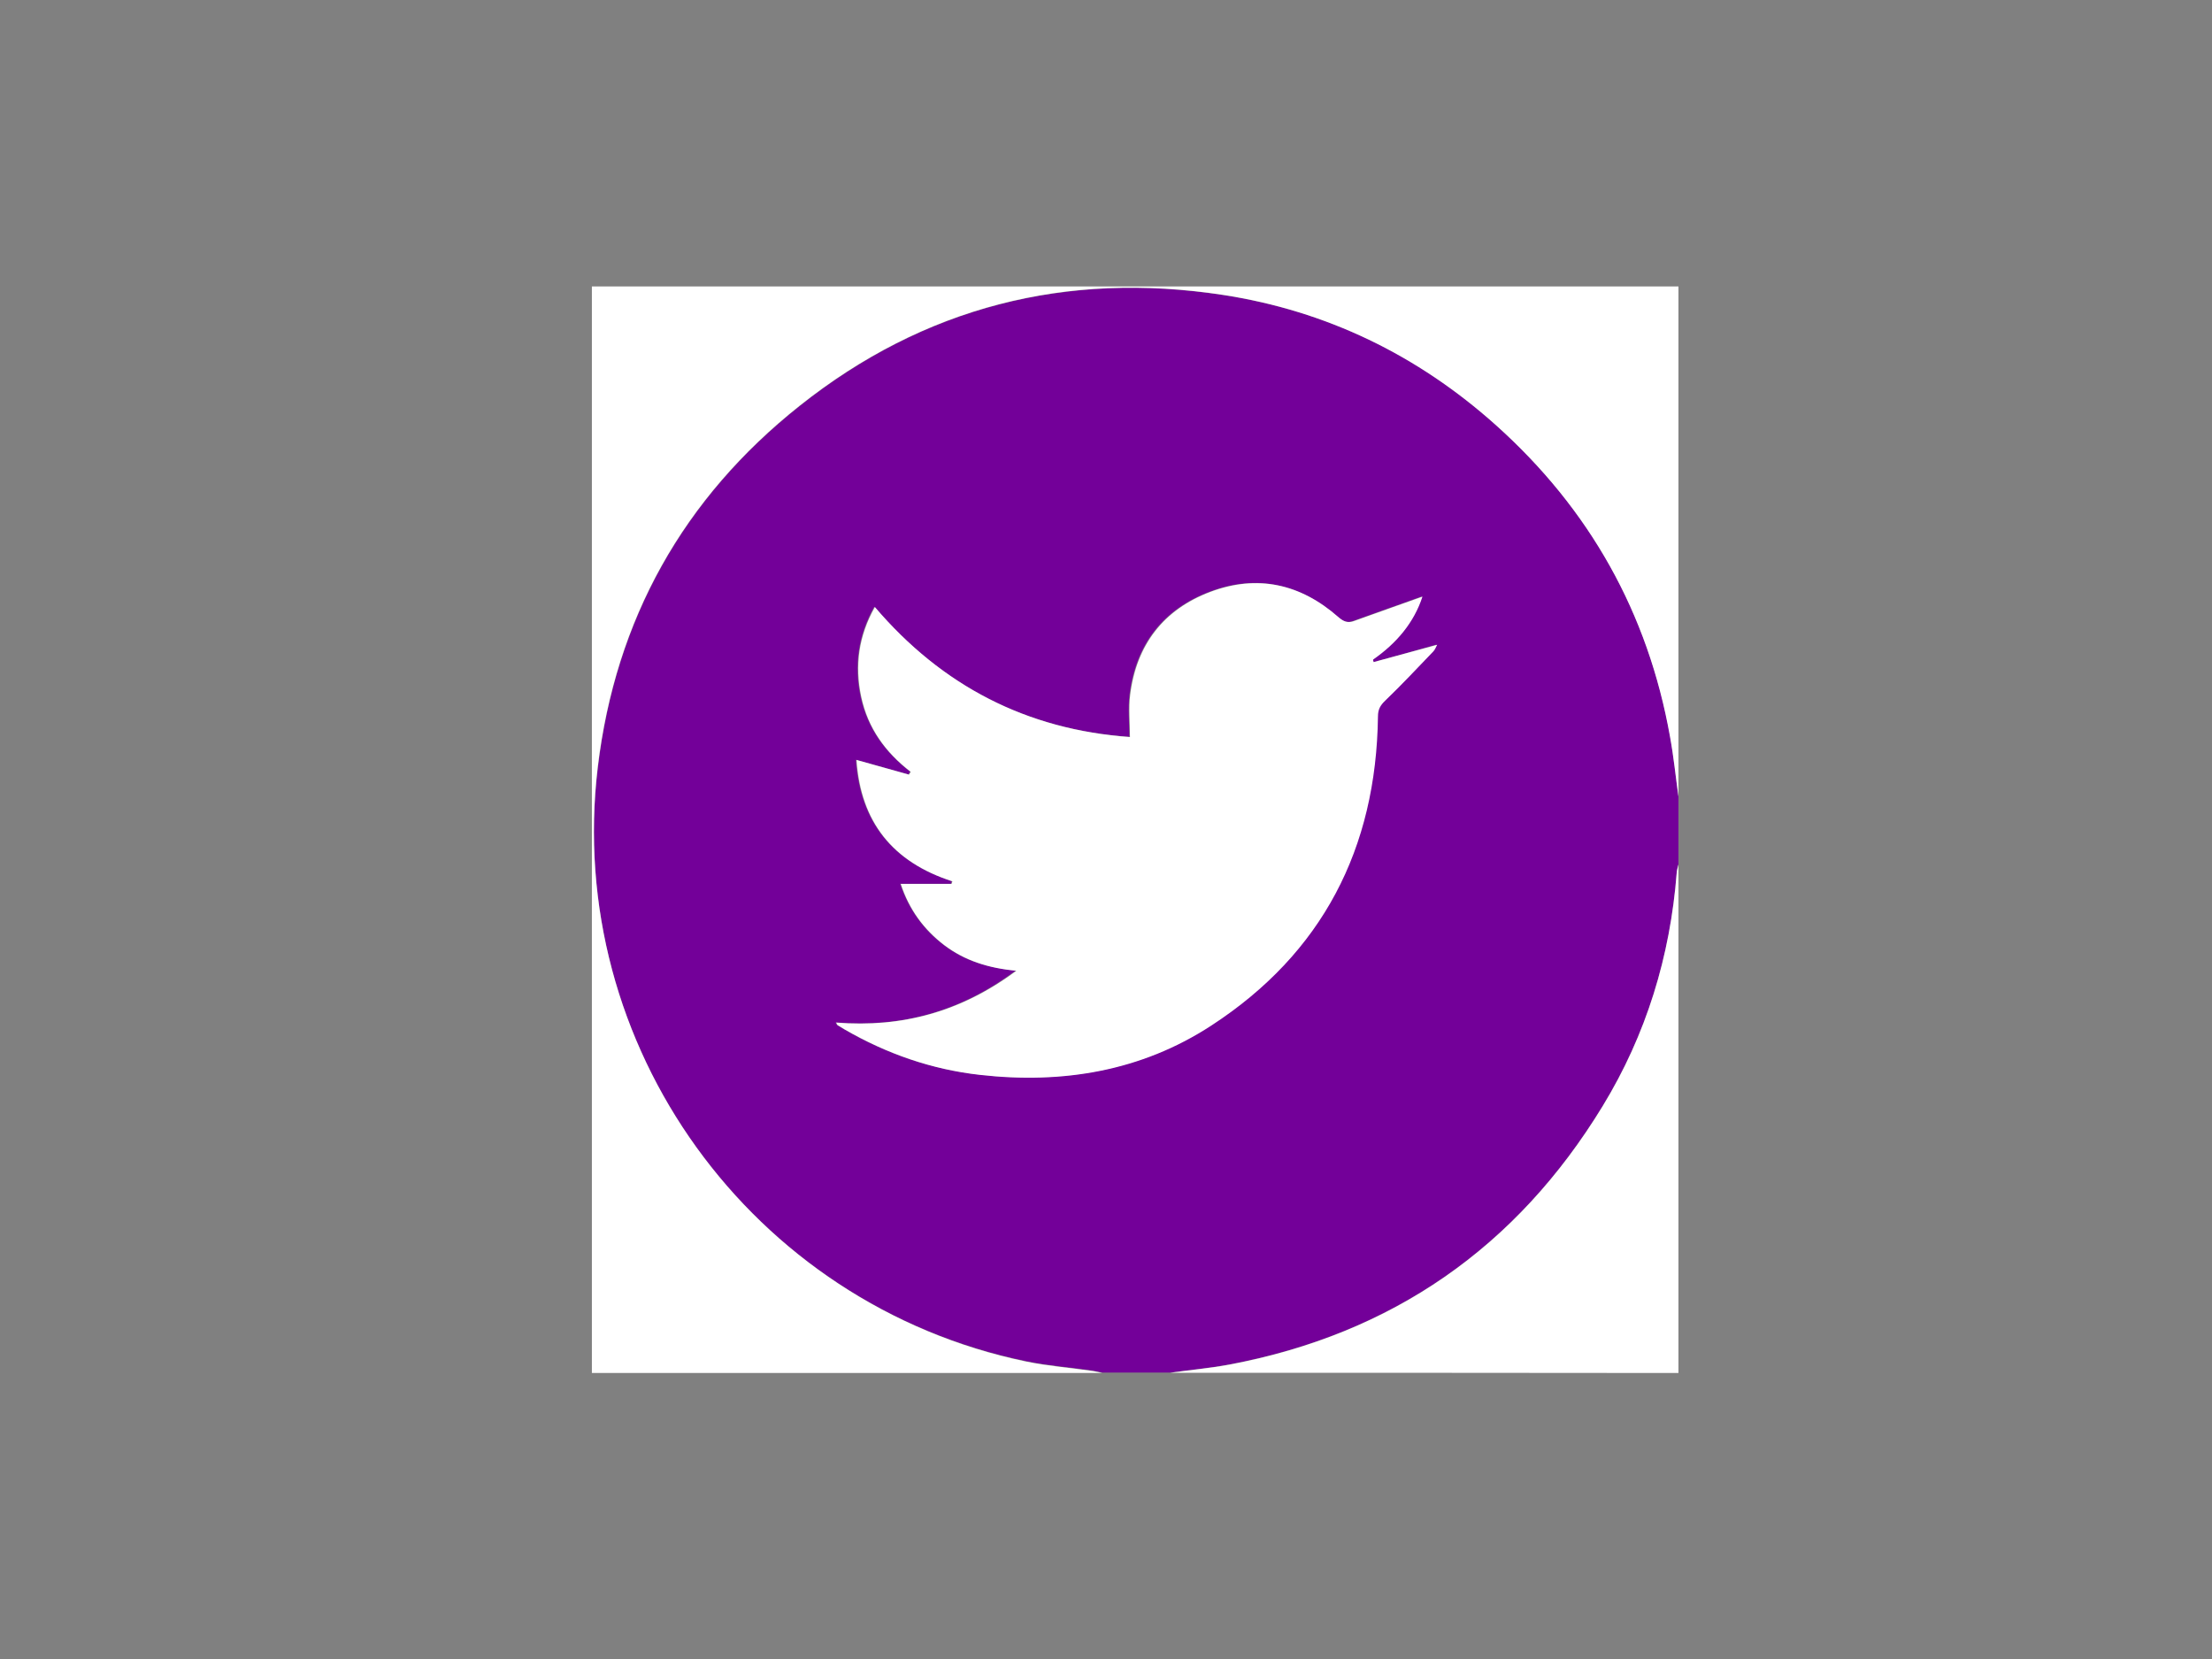 <?xml version="1.0" encoding="utf-8"?>
<!-- Generator: Adobe Illustrator 26.5.1, SVG Export Plug-In . SVG Version: 6.00 Build 0)  -->
<svg version="1.1" id="Layer_1" xmlns="http://www.w3.org/2000/svg" xmlns:xlink="http://www.w3.org/1999/xlink" x="0px" y="0px"
	 viewBox="0 0 1024 768" style="enable-background:new 0 0 1024 768;" xml:space="preserve">
<rect x="0" y="0" width="1024" height="768" fill="#808080" stroke="none"/>
<style type="text/css">
	.st0{fill:#730099;}
	.st1{fill:#FFFFFF;}
</style>
<path class="st0" d="M777,368.7c0,10.5,0,20.9,0,31.4c-0.3,1.3-0.7,2.5-0.8,3.8c-3,38.7-14.1,75-34.3,108.1
	c-39.8,65.3-97.4,105.4-172.7,119.6c-9.1,1.7-18.4,2.6-27.5,3.8c-10.5,0-20.9,0-31.4,0c-1.4-0.3-2.8-0.7-4.3-0.9
	c-10.3-1.5-20.8-2.3-31-4.4C347.9,603.9,261.3,484,276.8,355.3c8.2-68.5,39.6-124.6,93.5-167.4c57.5-45.7,123.4-62.4,195.9-51.3
	c48,7.3,90.2,27.8,126.4,60.3c43.3,38.8,70.4,86.9,80.6,144.3C774.8,350.3,775.7,359.5,777,368.7z M635.9,306.5
	c-0.2-0.4-0.3-0.9-0.5-1.3c10.8-7.5,18.9-17.1,22.8-29.1c-10.6,3.8-21.1,7.5-31.7,11.3c-3,1.1-4.9,0.2-7.3-1.9
	c-17.4-15.3-37.4-19.8-59.2-11.6c-21.7,8.2-34.2,24.5-37.1,47.6c-0.8,6.3-0.1,12.8-0.1,19.6c-47.7-3.4-86.8-23.6-118.1-60.2
	c-7.5,13.5-9.4,27.2-6.3,41.6c3.1,14.4,11.2,25.7,22.9,34.7c-0.3,0.4-0.5,0.9-0.8,1.3c-7.9-2.2-15.8-4.4-24.3-6.8
	c2,28.8,16.9,47.3,44.4,56.2c-0.1,0.4-0.2,0.8-0.4,1.2c-7.7,0-15.3,0-23.5,0c4,11.9,10.7,21.1,20.1,28.3
	c9.5,7.3,20.5,10.7,33.4,11.9c-25.5,19-52.9,26.5-83.4,24c0.4,0.7,0.5,1.1,0.7,1.2c1.1,0.7,2.2,1.4,3.3,2
	c19.5,11.3,40.3,18.5,62.6,21c38.2,4.3,74.6-1.7,107-22.8c51.4-33.5,76.3-82,77.2-143.1c0-3.2,1.1-5.1,3.4-7.4
	c7.7-7.3,14.9-15.1,22.2-22.7c0.8-0.8,1.2-2,1.8-3.1C655.3,301.2,645.6,303.8,635.9,306.5z"/>
<path class="st1" d="M777,368.7c-1.3-9.2-2.2-18.4-3.9-27.6c-10.2-57.4-37.3-105.5-80.6-144.3c-36.2-32.4-78.4-52.9-126.4-60.3
	c-72.5-11.1-138.4,5.6-195.9,51.3c-53.9,42.8-85.3,98.9-93.5,167.4C261.3,484,347.9,603.9,475,630.3c10.2,2.1,20.7,2.9,31,4.4
	c1.4,0.2,2.8,0.6,4.3,0.9c-78.7,0-157.5,0-236.3,0c0-167.6,0-335.3,0-503c167.6,0,335.3,0,503,0C777,211.2,777,290,777,368.7z"/>
<path class="st1" d="M541.7,635.5c9.2-1.3,18.4-2.1,27.5-3.8c75.3-14.2,132.9-54.3,172.7-119.6c20.2-33.1,31.3-69.4,34.3-108.1
	c0.1-1.3,0.5-2.5,0.8-3.8c0,78.5,0,156.9,0,235.4C698.6,635.5,620.1,635.5,541.7,635.5z"/>
<path class="st1" d="M635.9,306.5c9.7-2.6,19.4-5.3,29.4-8c-0.6,1.1-1,2.3-1.8,3.1c-7.3,7.6-14.6,15.4-22.2,22.7
	c-2.3,2.2-3.4,4.1-3.4,7.4c-0.8,61.1-25.7,109.6-77.2,143.1c-32.4,21.1-68.8,27.1-107,22.8c-22.4-2.5-43.2-9.8-62.6-21
	c-1.1-0.7-2.2-1.3-3.3-2c-0.2-0.1-0.3-0.5-0.7-1.2c30.5,2.4,57.9-5,83.4-24c-12.9-1.2-23.9-4.7-33.4-11.9
	c-9.4-7.2-16.2-16.4-20.1-28.3c8.1,0,15.8,0,23.5,0c0.1-0.4,0.2-0.8,0.4-1.2c-27.6-8.9-42.4-27.4-44.4-56.2
	c8.5,2.4,16.4,4.6,24.3,6.8c0.3-0.4,0.5-0.9,0.8-1.3c-11.7-9-19.8-20.2-22.9-34.7c-3.1-14.5-1.2-28.2,6.3-41.6
	c31.2,36.6,70.4,56.8,118.1,60.2c0-6.7-0.7-13.2,0.1-19.6c2.9-23.1,15.4-39.4,37.1-47.6c21.8-8.2,41.8-3.7,59.2,11.6
	c2.4,2.1,4.4,3,7.3,1.9c10.5-3.8,21.1-7.5,31.7-11.3c-3.9,12-12,21.6-22.8,29.1C635.6,305.6,635.7,306,635.9,306.5z"/>
</svg>
